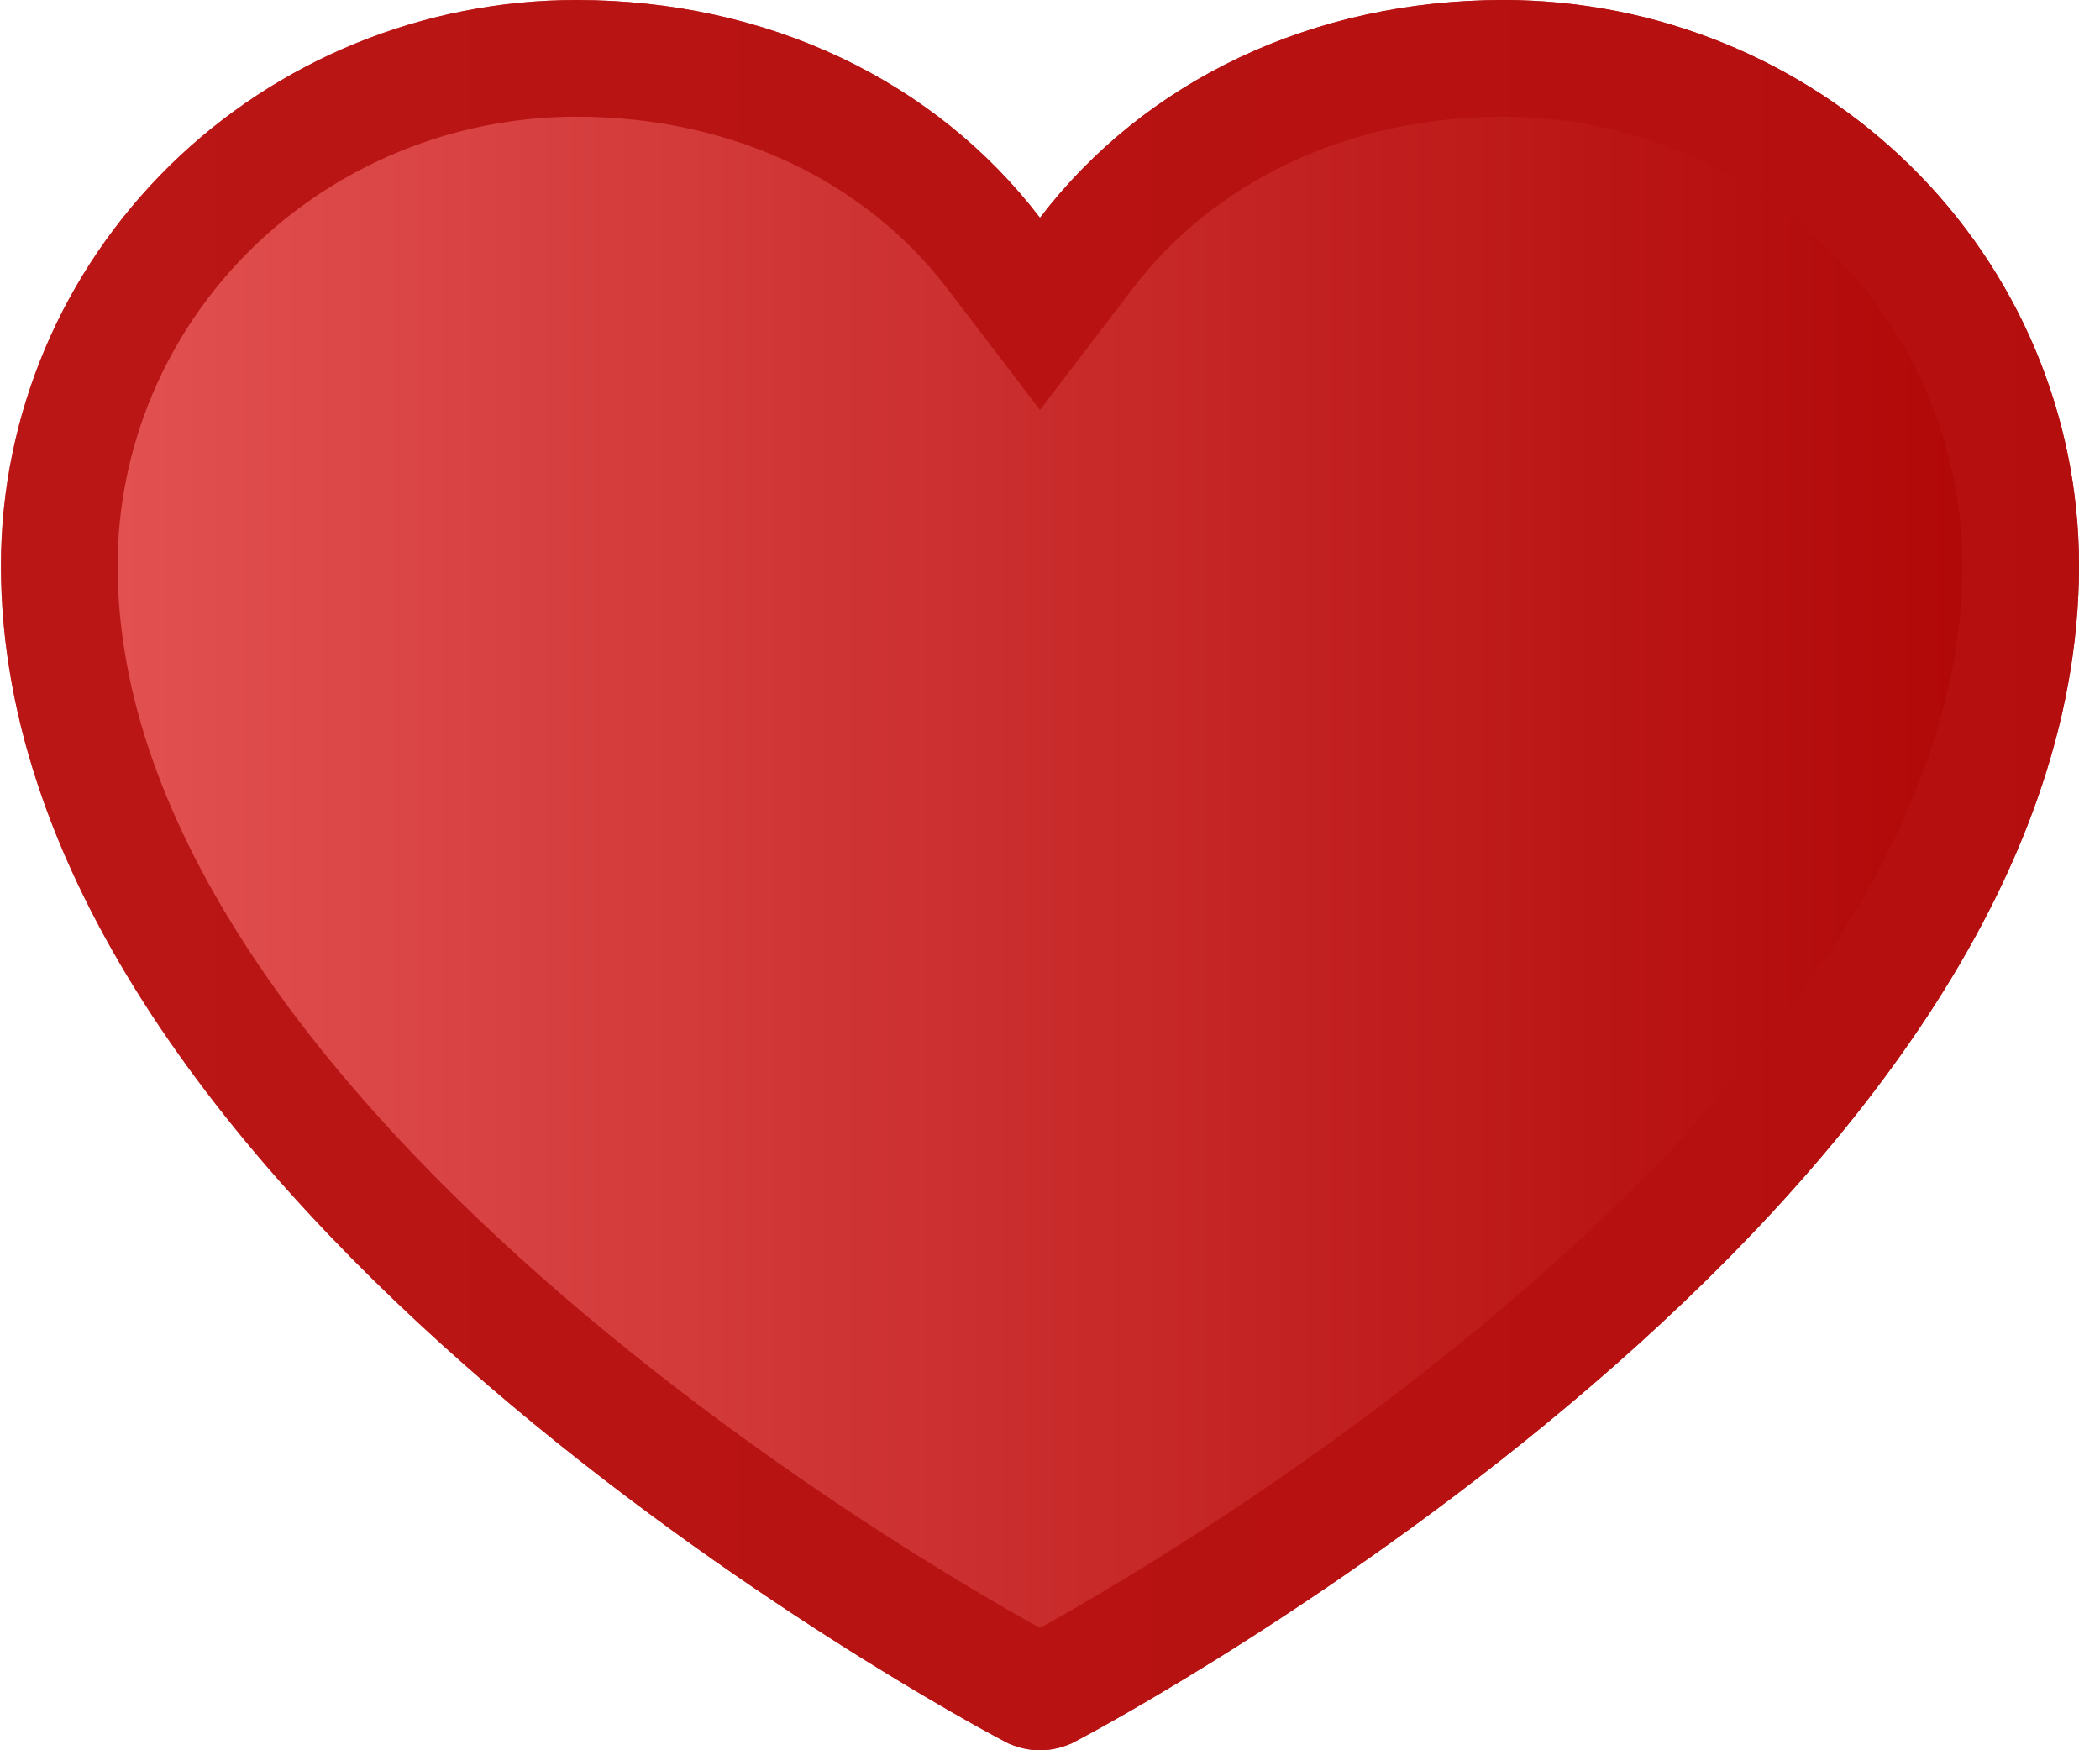 <svg width="18" height="15" viewBox="0 0 18 15" fill="none" xmlns="http://www.w3.org/2000/svg">
<path d="M17.82 4.845C17.82 10.315 9.567 14.742 9.215 14.925C9.123 14.974 9.019 15 8.914 15C8.809 15 8.705 14.974 8.613 14.925C8.261 14.742 0.008 10.315 0.008 4.845C0.009 3.56 0.529 2.329 1.453 1.421C2.378 0.512 3.631 0.001 4.938 0C6.58 0 8.018 0.694 8.914 1.867C9.81 0.694 11.248 0 12.89 0C14.197 0.001 15.45 0.512 16.375 1.421C17.299 2.329 17.819 3.56 17.82 4.845Z" fill="url(#paint0_linear_210_2810)"/>
<path d="M8.985 14.482L8.985 14.482L8.982 14.483C8.961 14.494 8.938 14.5 8.914 14.5C8.89 14.5 8.867 14.494 8.846 14.483L8.843 14.482C8.684 14.399 6.571 13.267 4.505 11.489C2.411 9.687 0.508 7.342 0.508 4.845C0.509 3.696 0.974 2.593 1.804 1.777C2.634 0.962 3.761 0.501 4.938 0.5C6.438 0.5 7.723 1.131 8.517 2.17L8.914 2.69L9.311 2.17C10.105 1.131 11.39 0.5 12.89 0.5C14.067 0.501 15.194 0.962 16.024 1.777C16.854 2.593 17.319 3.696 17.32 4.845C17.32 7.343 15.418 9.687 13.323 11.489C11.257 13.267 9.144 14.399 8.985 14.482Z" stroke="#B61010" stroke-opacity="0.9"/>
<defs>
<linearGradient id="paint0_linear_210_2810" x1="0.008" y1="7.5" x2="17.82" y2="7.5" gradientUnits="userSpaceOnUse">
<stop stop-color="#E55555"/>
<stop offset="1" stop-color="#AE0303"/>
</linearGradient>
</defs>
</svg>
